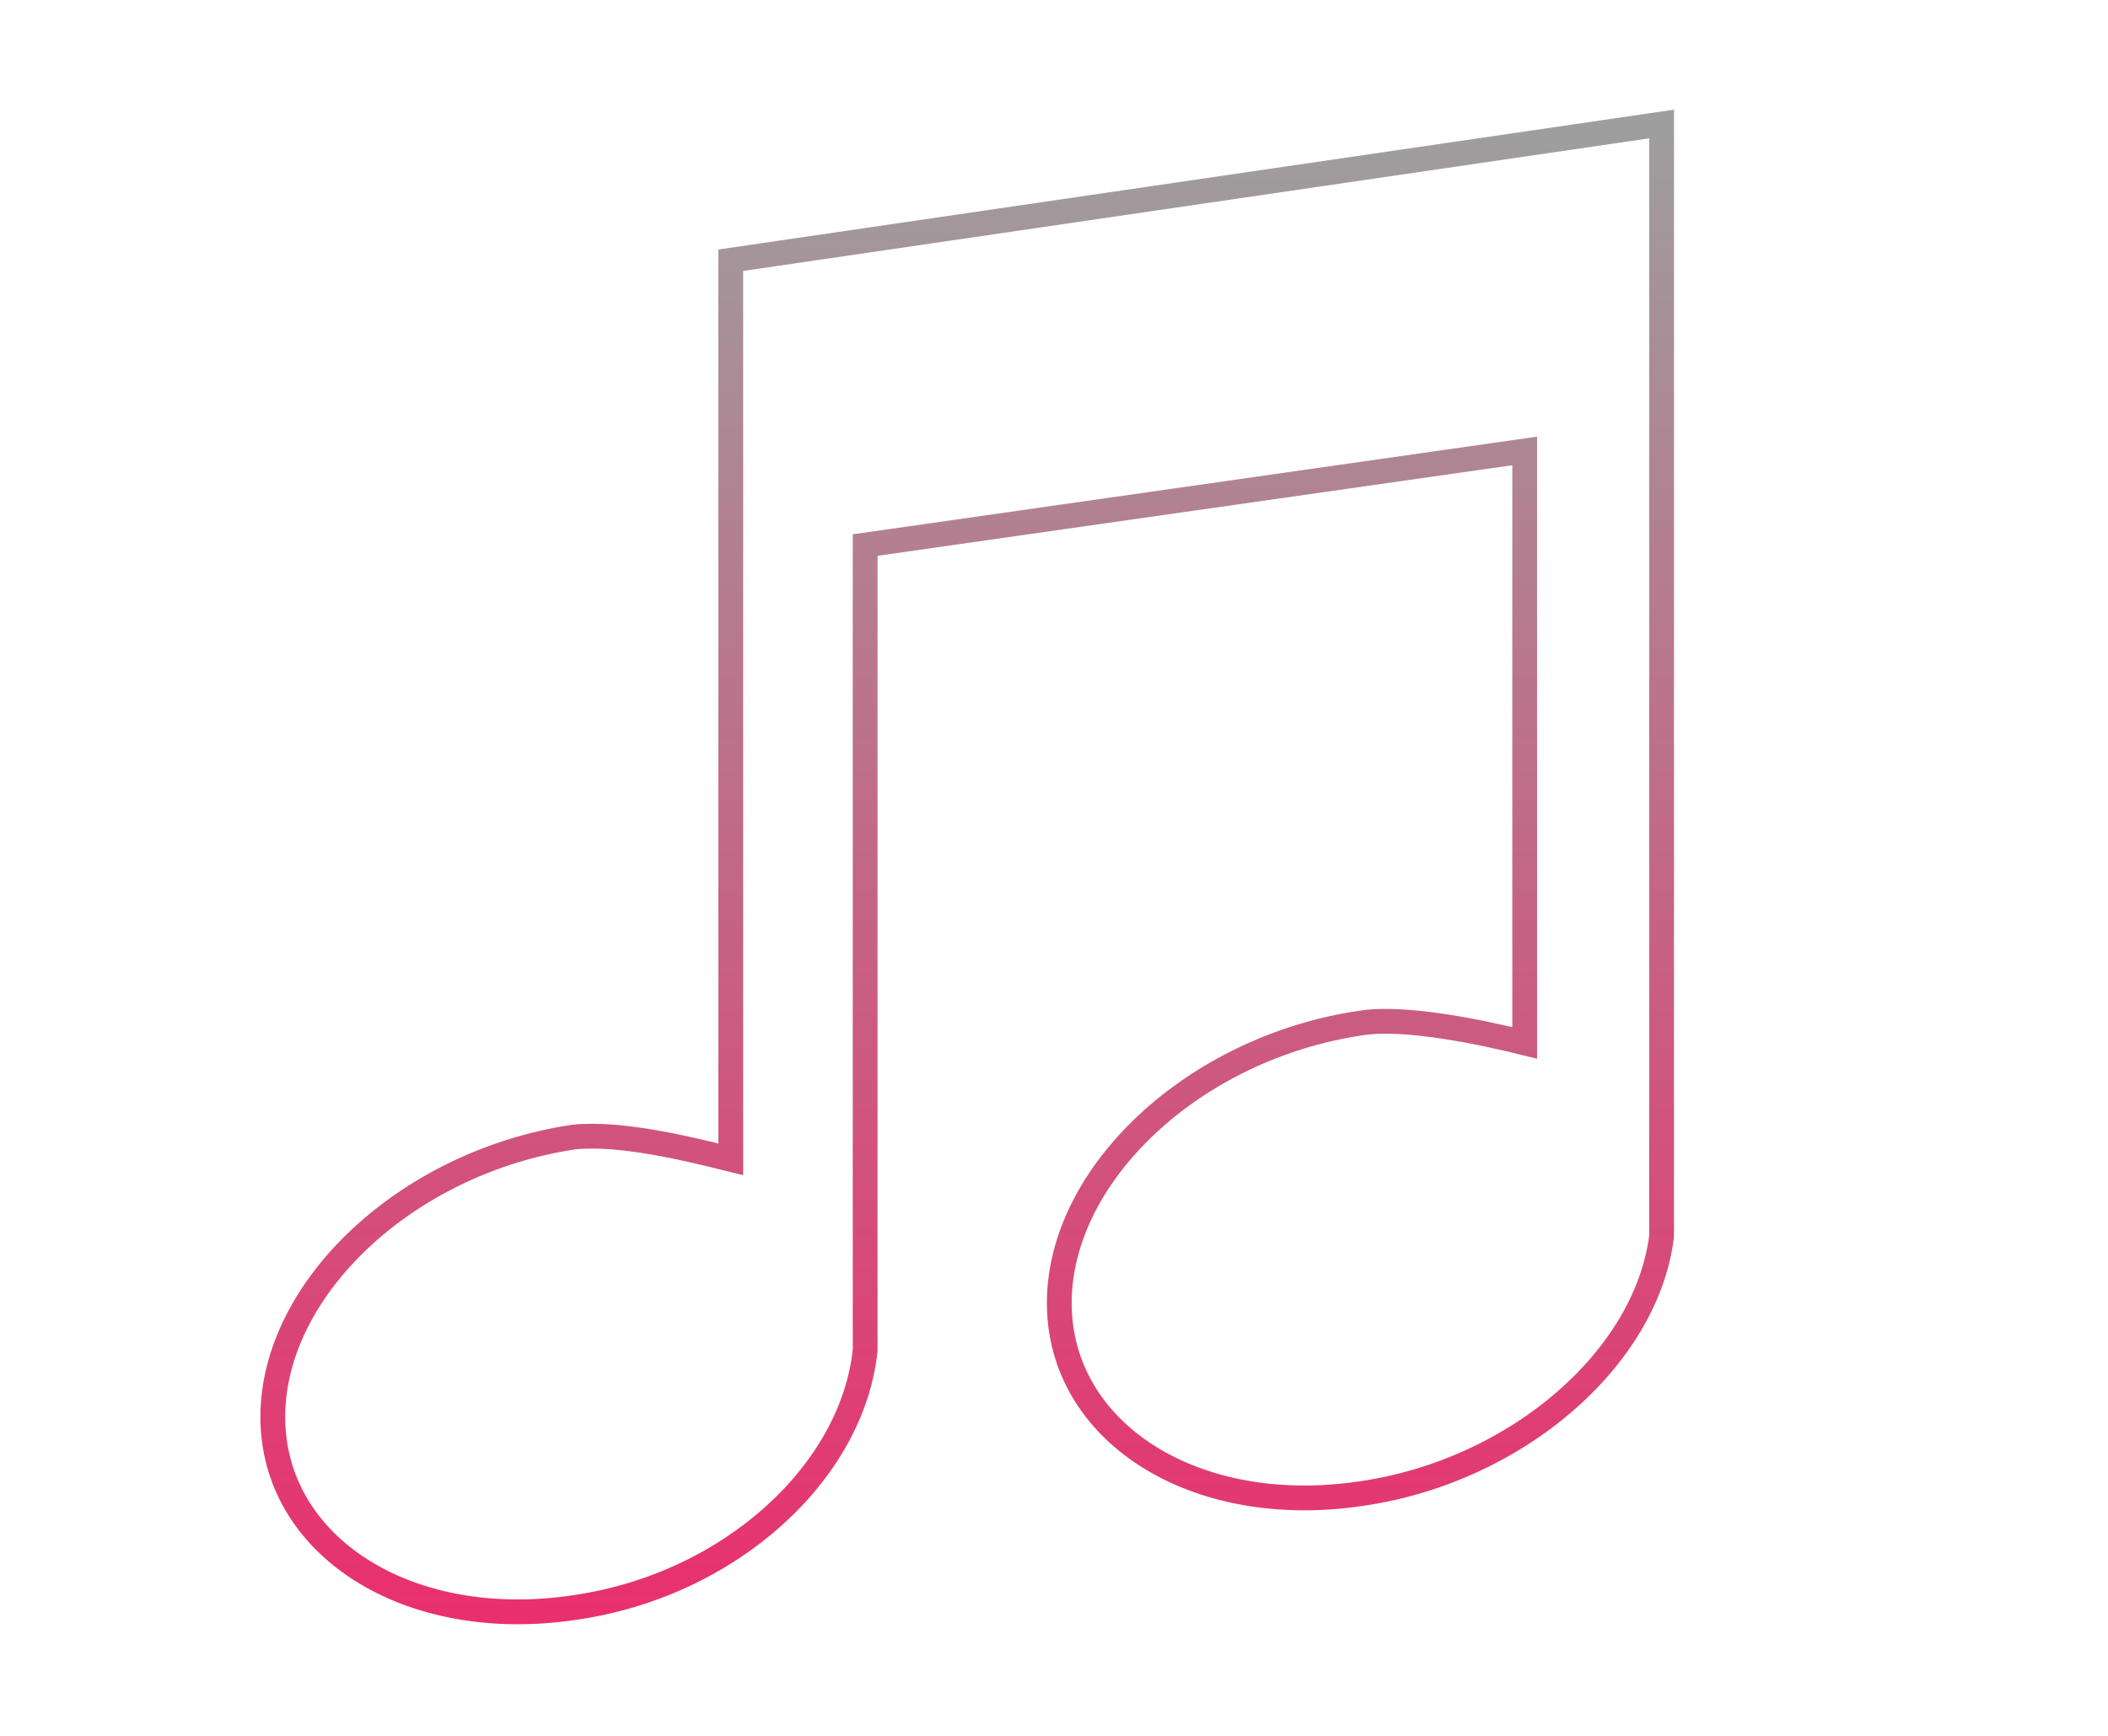 <?xml version="1.0" encoding="UTF-8"?>
<svg width="85px" height="70px" viewBox="0 0 85 70" version="1.1" xmlns="http://www.w3.org/2000/svg" xmlns:xlink="http://www.w3.org/1999/xlink">
    <!-- Generator: Sketch 55.2 (78181) - https://sketchapp.com -->
    <title>Artboard</title>
    <desc>Created with Sketch.</desc>
    <defs>
        <linearGradient x1="50%" y1="0%" x2="50%" y2="100%" id="linearGradient-1">
            <stop stop-color="#9E9E9E" offset="0%"></stop>
            <stop stop-color="#E92F6E" offset="100%"></stop>
        </linearGradient>
    </defs>
    <g id="Artboard" stroke="none" stroke-width="1" fill="none" fill-rule="evenodd">
        <path d="M29.466,10.494 L29.466,46.751 C27.86,46.351 25.05,45.652 23.143,45.852 C16.419,46.851 11,51.945 11,57.139 C11,62.332 16.419,65.828 23.143,64.829 C29.466,63.931 34.384,59.336 34.885,54.442 L34.885,54.442 L34.885,53.543 L34.885,21.98 L61.48,18.184 L61.48,42.056 C59.875,41.657 56.663,40.958 54.857,41.257 C48.133,42.256 42.713,47.35 42.713,52.544 C42.713,57.738 48.133,61.234 54.857,60.235 C61.179,59.336 66.398,54.741 67,49.847 L67,49.847 L67,5 L29.466,10.494 Z" id="XMLID_4_" stroke="url(#linearGradient-1)" fill-rule="nonzero"></path>
    </g>
</svg>